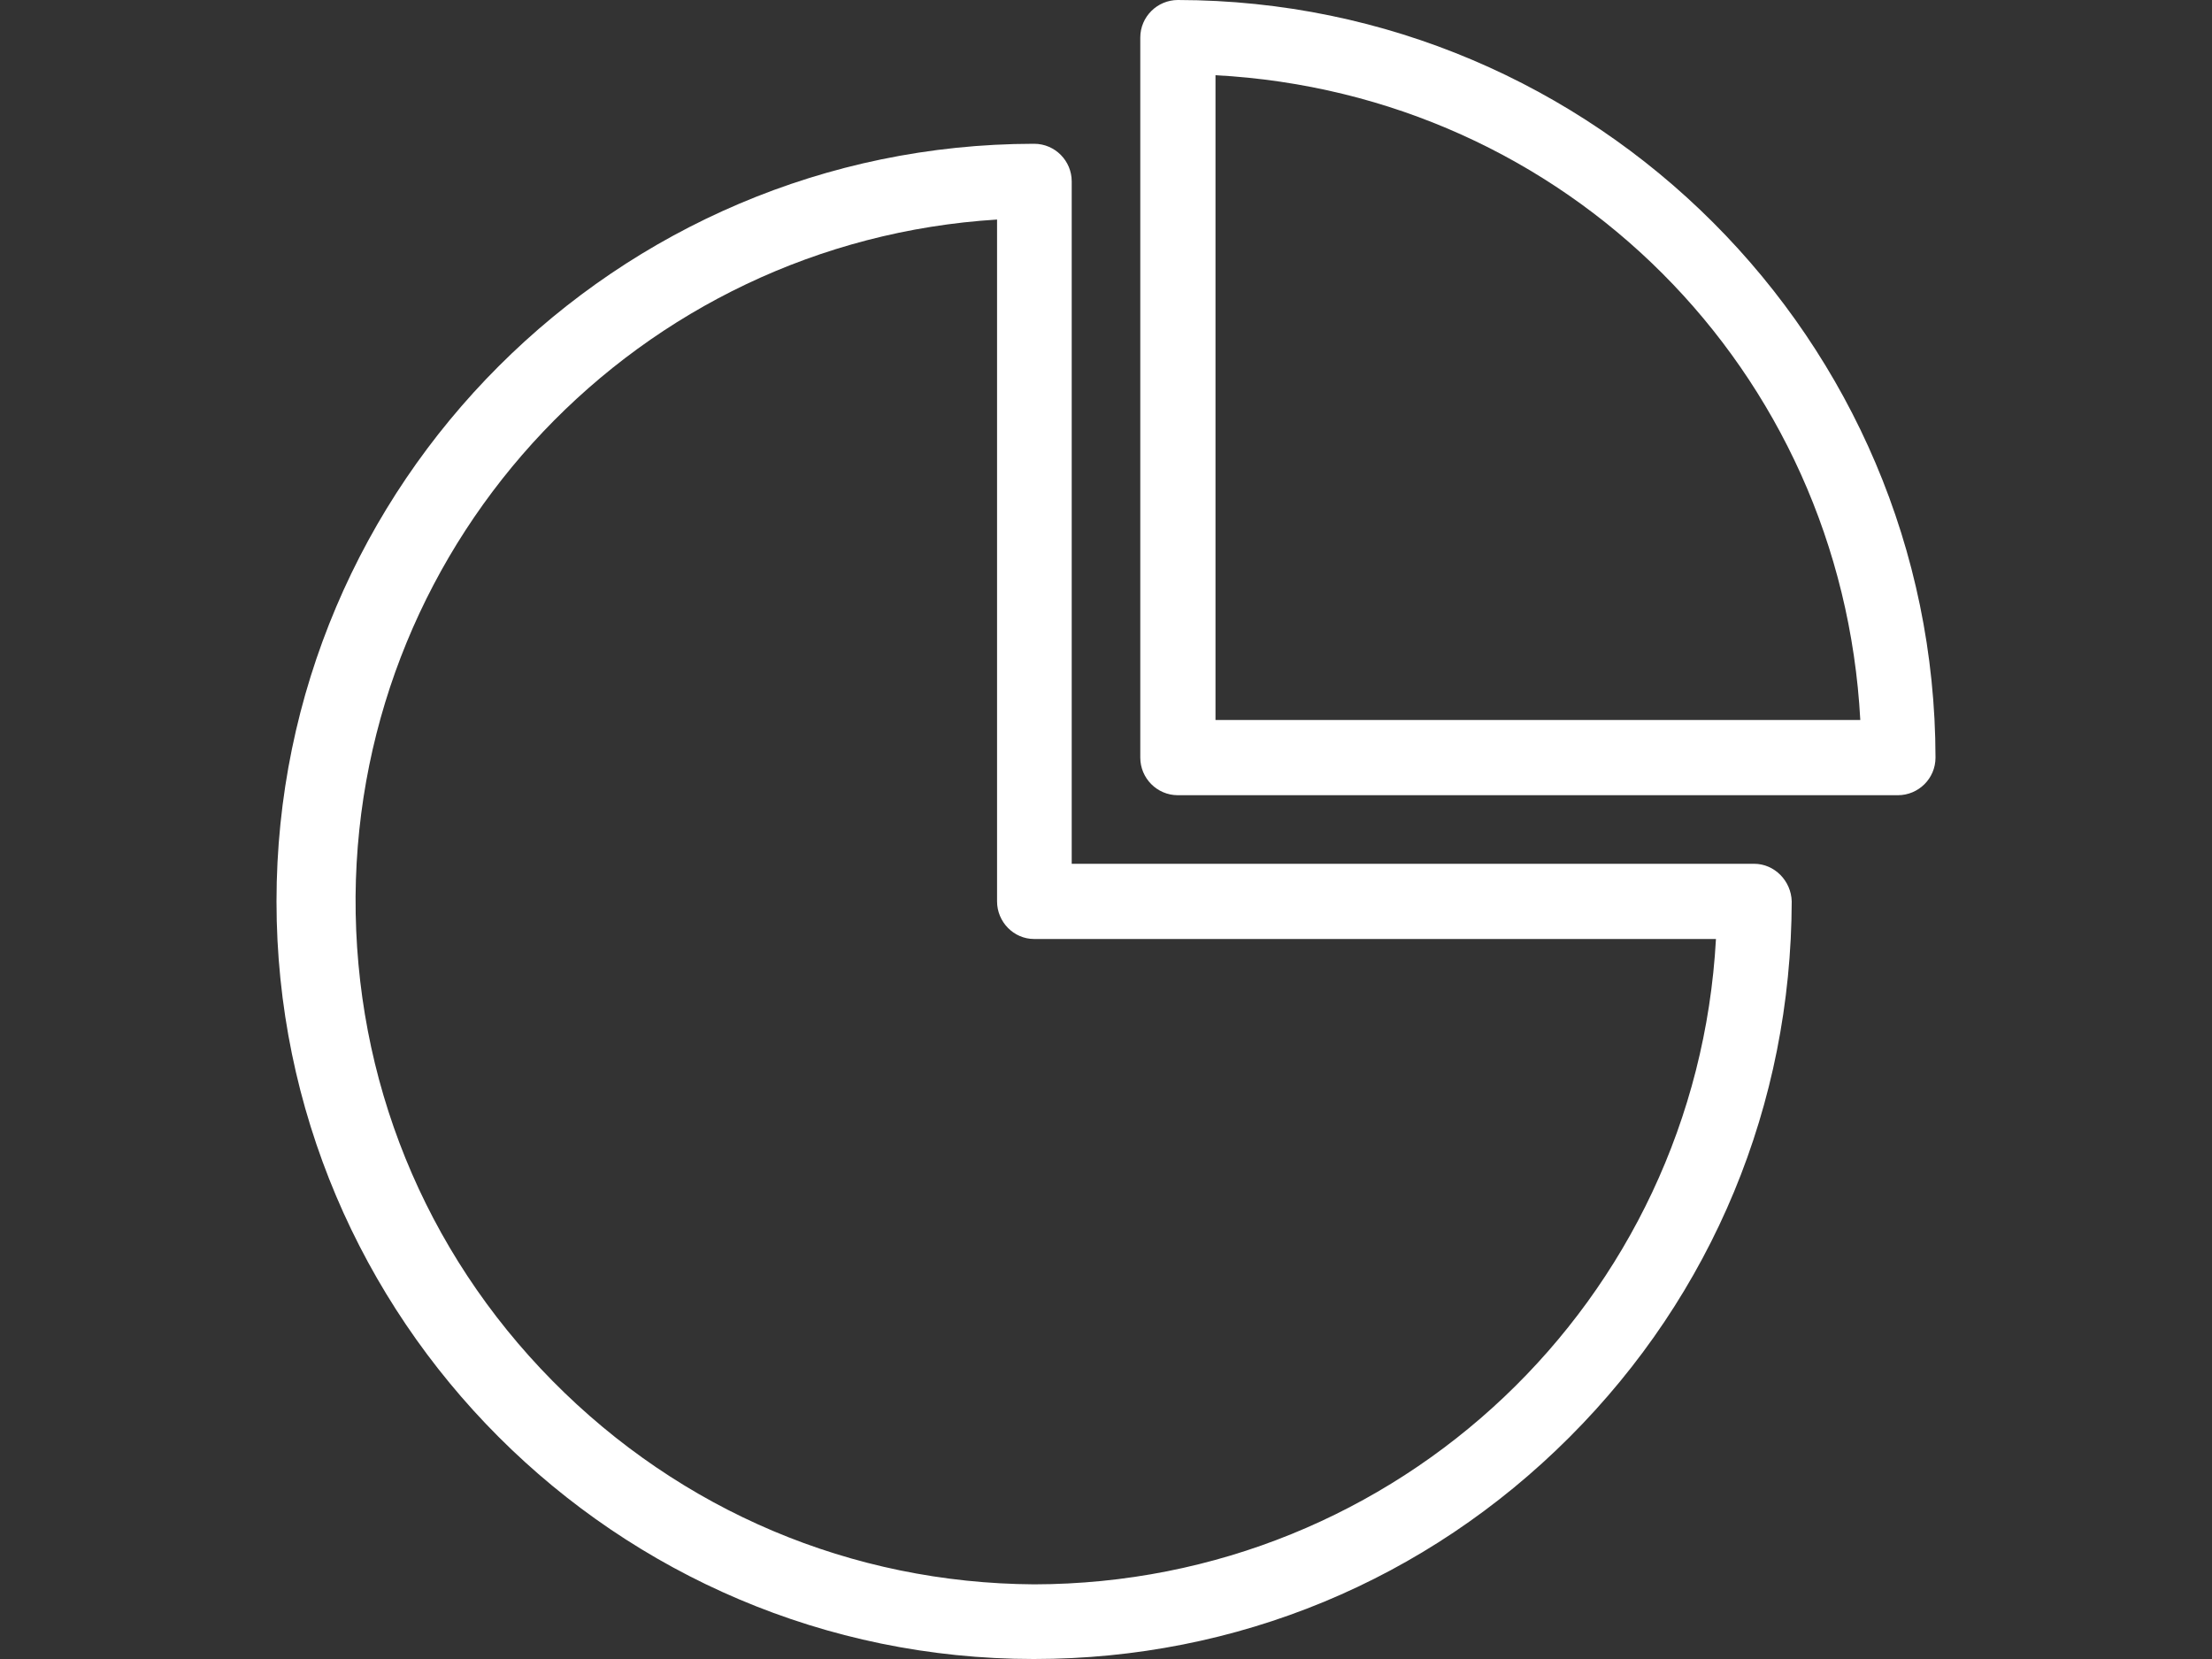 <svg width="40" height="30" viewBox="0 0 40 30" fill="none" xmlns="http://www.w3.org/2000/svg">
<rect x="0" y="0" width="40" height="30" fill="#333333" stroke="none"/>
<path d="M31.72 15.62H19.38V3.28C19.38 2.91 19.08 2.6 18.7 2.6C18.7 2.6 18.7 2.6 18.69 2.6C11.15 2.61 5 8.75 5 16.3C5 23.85 11.14 30 18.69 30C18.69 30 18.69 30 18.7 30C22.36 30 25.79 28.58 28.38 25.99C30.97 23.4 32.39 19.97 32.4 16.3C32.39 15.93 32.09 15.62 31.72 15.62ZM18.7 28.65C15.4 28.63 12.31 27.32 9.99 24.97C7.67 22.62 6.41 19.51 6.43 16.21C6.48 9.72 11.56 4.37 18.03 3.97V16.3C18.03 16.67 18.33 16.98 18.7 16.98H31.03C30.67 23.52 25.28 28.64 18.7 28.65Z" fill="#FFFFFF"/>
<path d="M21.3 0C20.93 0 20.62 0.3 20.62 0.68V13.7C20.62 14.07 20.92 14.38 21.3 14.38H34.32C34.69 14.38 35 14.08 35 13.7C34.99 6.15 28.85 0.01 21.3 0ZM33.64 13.02H21.98V1.36C28.32 1.7 33.3 6.69 33.64 13.02Z" fill="#FFFFFF"/>
</svg>
